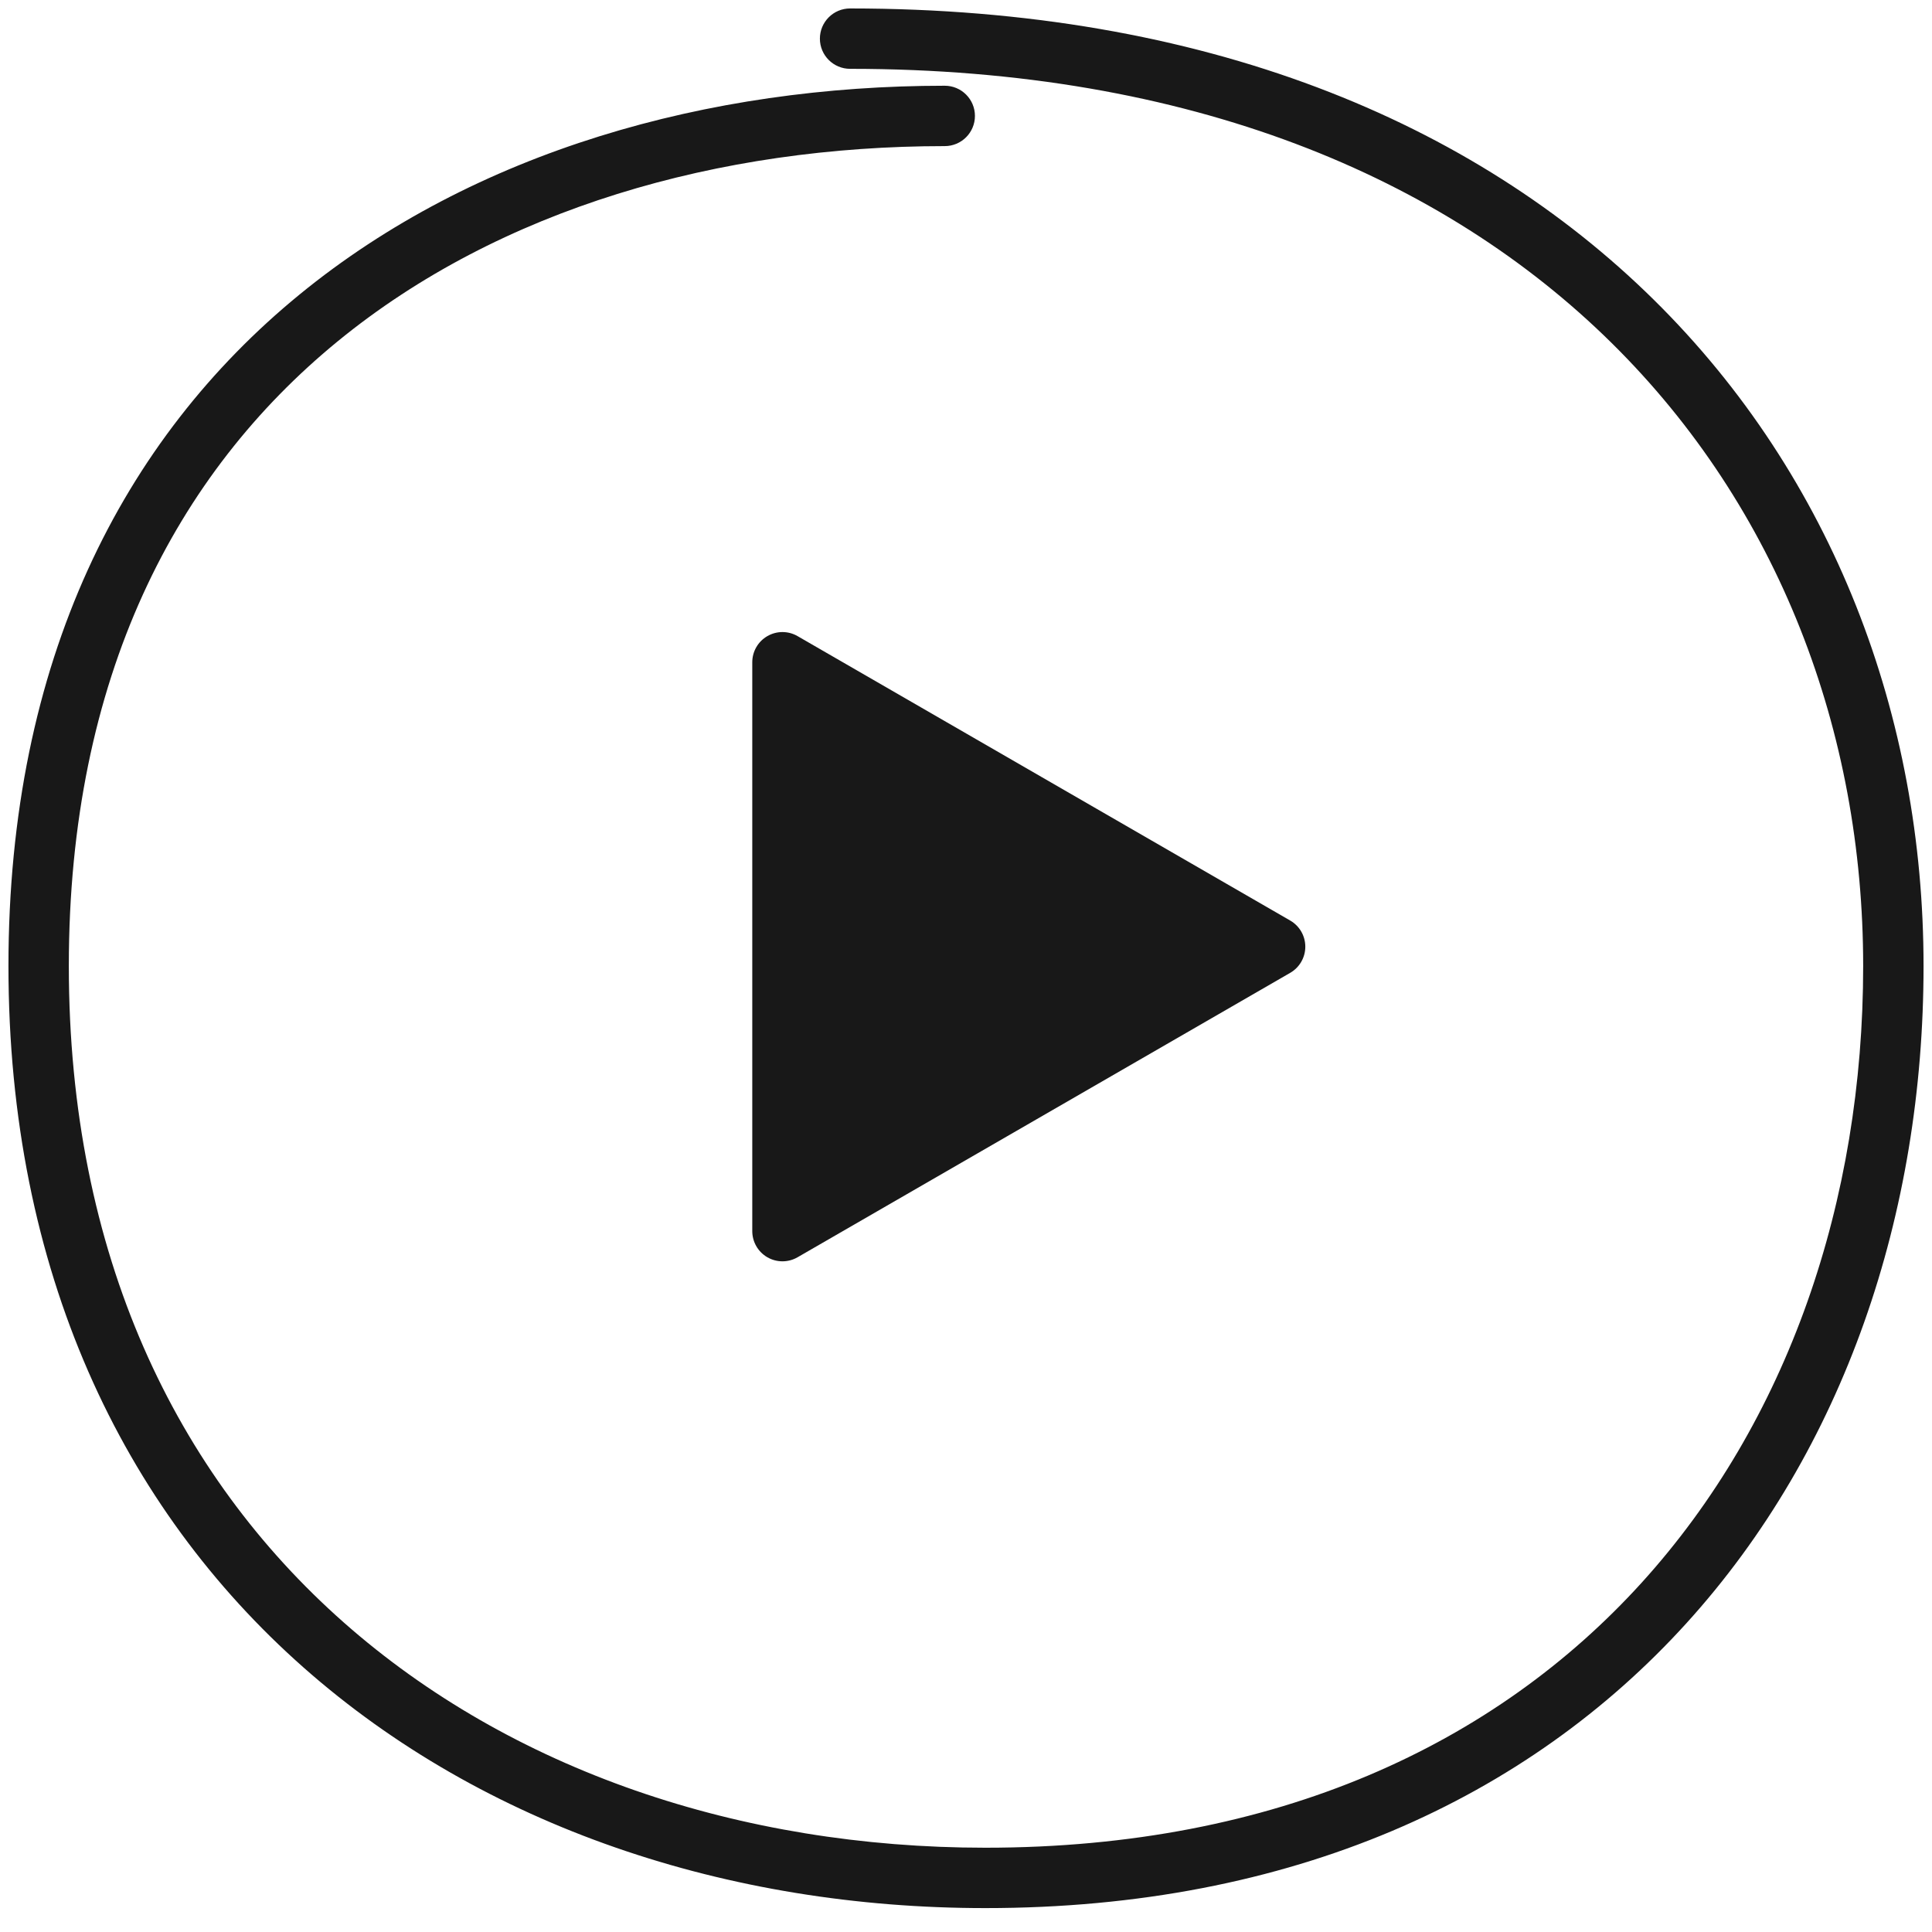 <svg width="80" height="80" viewBox="0 0 80 80" fill="none" xmlns="http://www.w3.org/2000/svg">
<path fill-rule="evenodd" clip-rule="evenodd" d="M33.95 1.6C33.95 0.91 34.51 0.35 35.2 0.35C49.876 0.35 61.009 5.045 68.478 12.41C75.939 19.768 79.65 29.7 79.65 40C79.65 50.259 76.367 60.015 69.826 67.22C63.267 74.445 53.52 79.01 40.8 79.01C30.145 79.01 20.036 75.645 12.572 69.05C5.088 62.437 0.35 52.648 0.35 40C0.35 27.344 5.096 18.177 12.398 12.2C19.664 6.251 29.348 3.55 39.12 3.55C39.81 3.55 40.37 4.11 40.37 4.8C40.37 5.49 39.81 6.05 39.12 6.05C29.773 6.05 20.696 8.638 13.982 14.134C7.304 19.601 2.85 28.034 2.85 40C2.85 51.975 7.312 61.066 14.228 67.177C21.164 73.306 30.654 76.51 40.8 76.51C52.88 76.51 61.932 72.196 67.974 65.54C74.033 58.865 77.15 49.741 77.15 40C77.15 30.3 73.661 21.032 66.722 14.19C59.791 7.355 49.324 2.85 35.2 2.85C34.51 2.85 33.95 2.29 33.95 1.6Z" fill="#181818"/>
<path fill-rule="evenodd" clip-rule="evenodd" d="M33.025 26.34C32.638 26.116 32.162 26.116 31.775 26.34C31.388 26.563 31.15 26.976 31.15 27.422V50.978C31.15 51.425 31.388 51.837 31.775 52.061C32.162 52.284 32.638 52.284 33.025 52.061L53.425 40.283C53.812 40.059 54.05 39.647 54.05 39.2C54.05 38.754 53.812 38.341 53.425 38.118L33.025 26.34Z" fill="#181818"/>
</svg>

